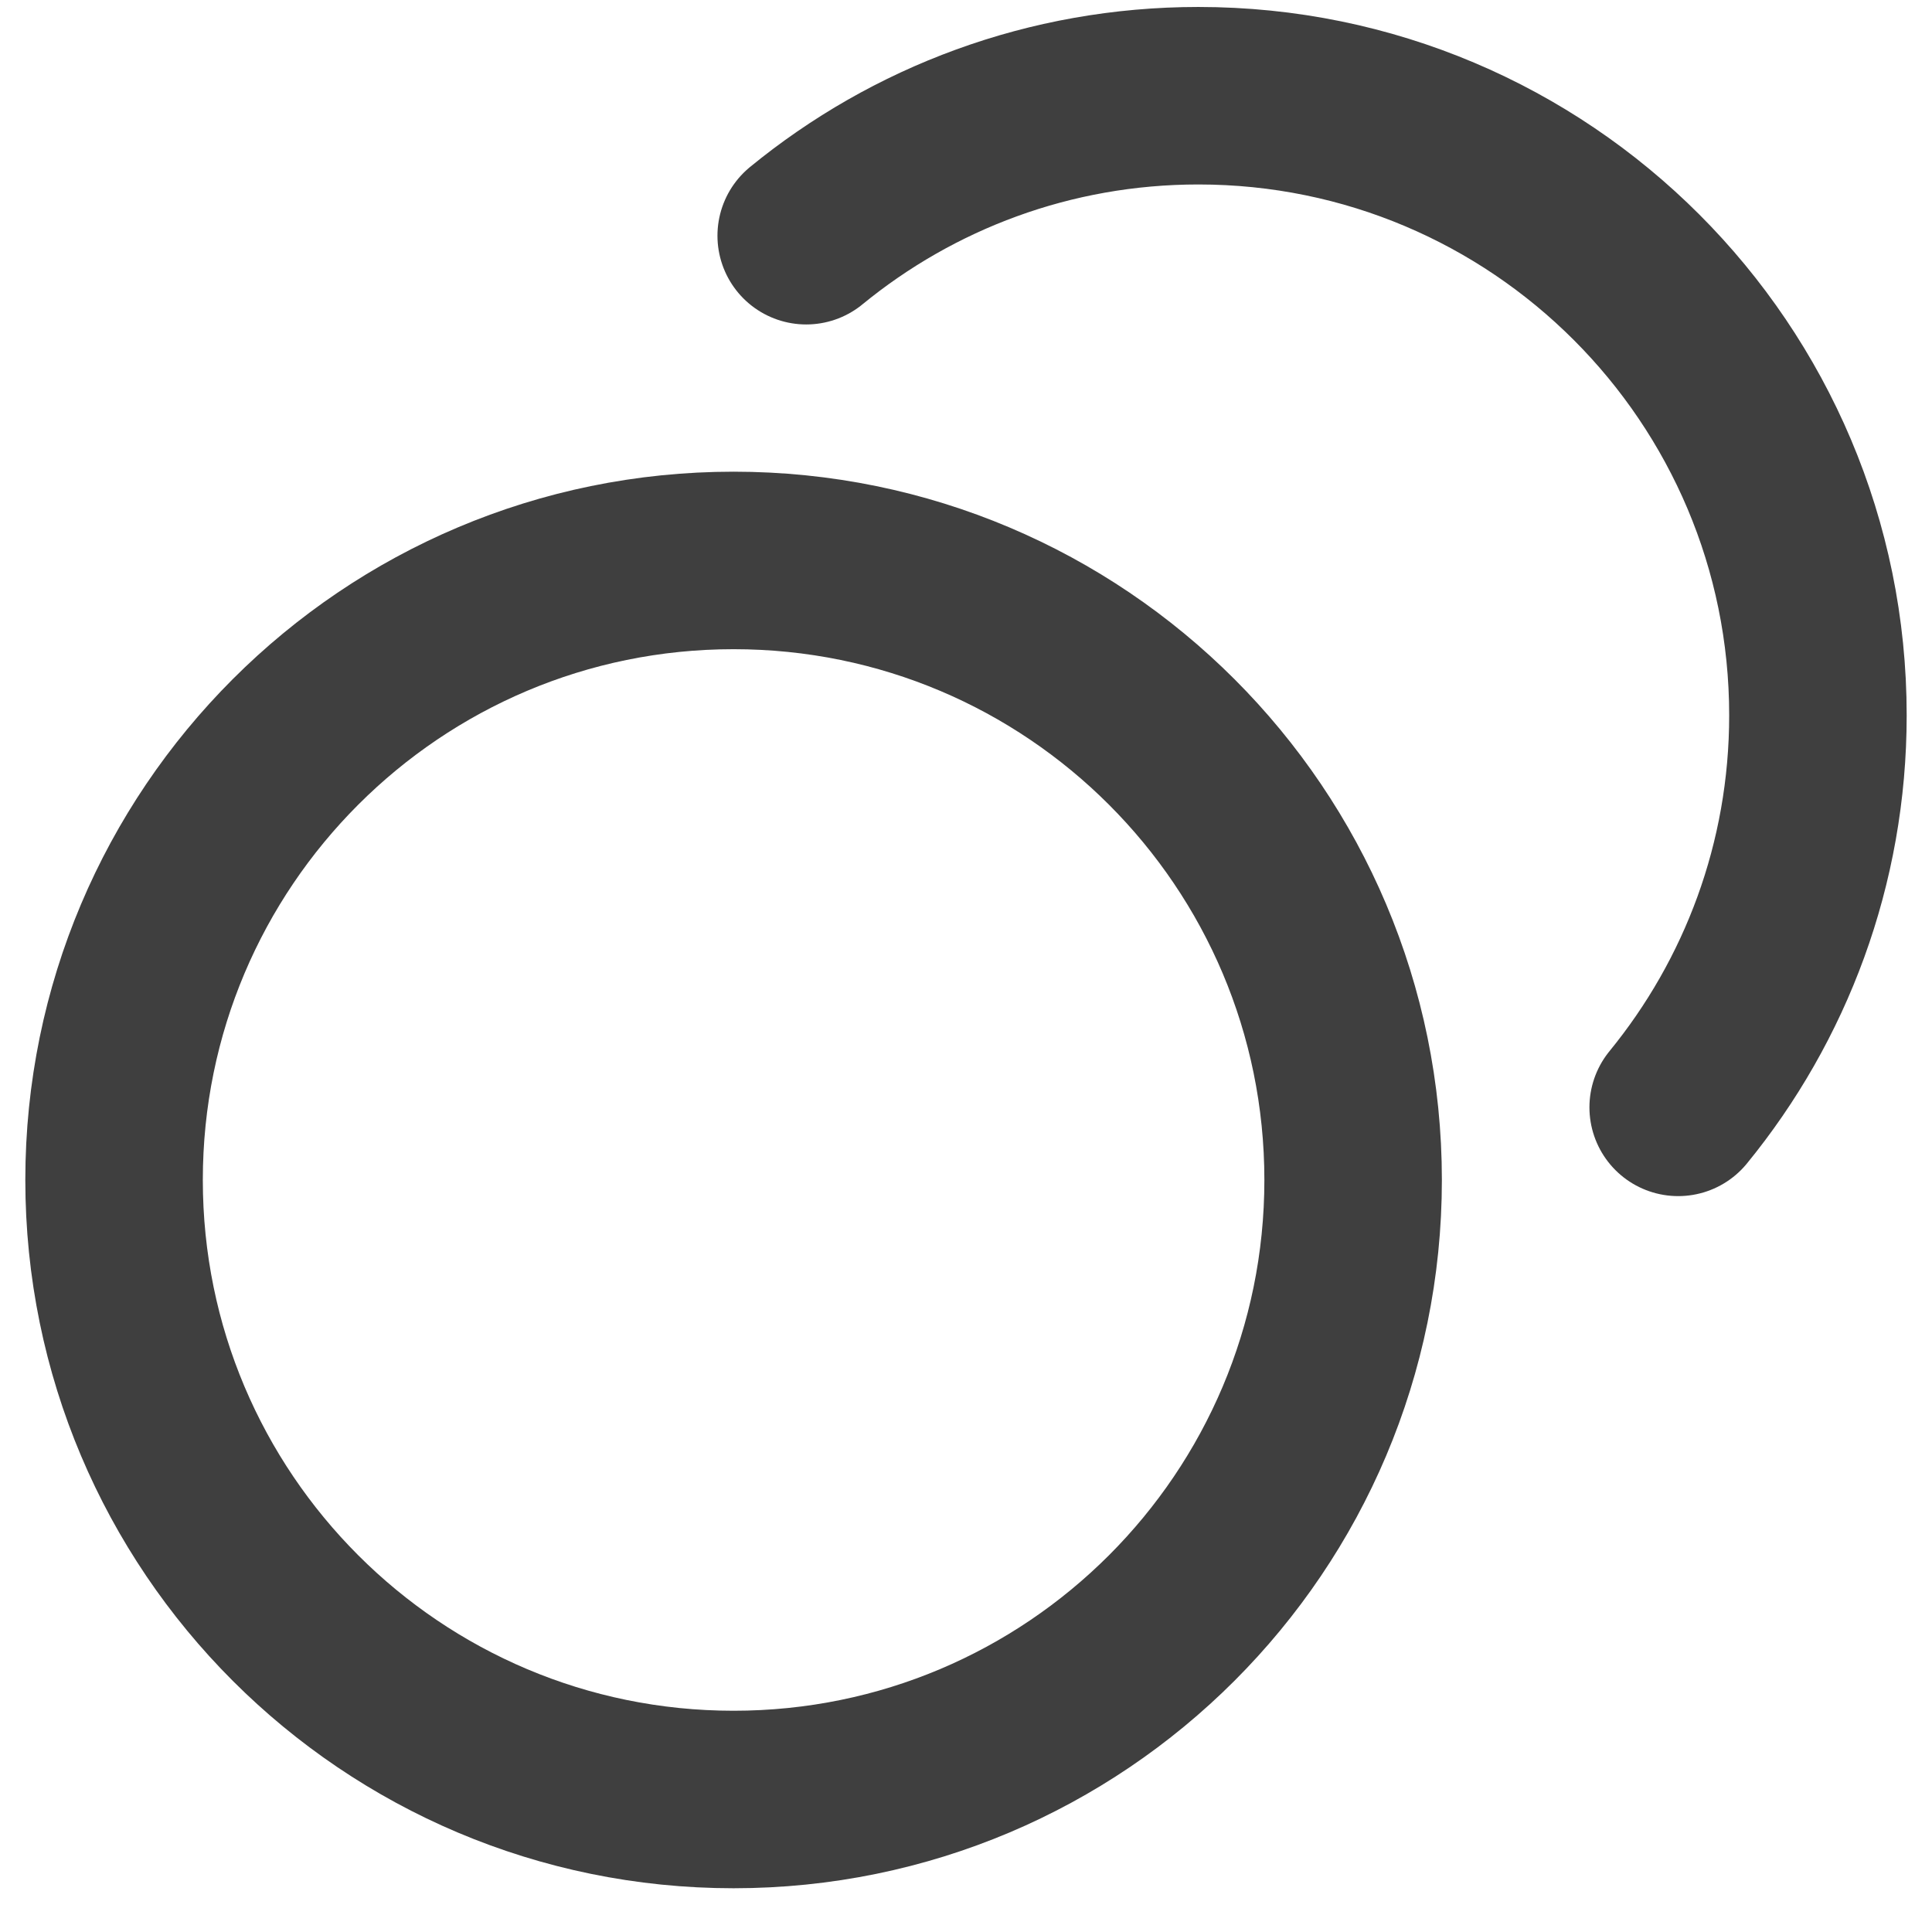 <svg width="24" height="24" viewBox="0 0 24 24" fill="none" xmlns="http://www.w3.org/2000/svg">
<path d="M10.015 2.928C11.342 1.841 13.038 1.189 14.887 1.189C19.138 1.189 22.583 4.635 22.583 8.886C22.583 10.734 21.932 12.429 20.847 13.756M16.809 14.658C16.809 18.909 13.364 22.354 9.113 22.354C4.862 22.354 1.417 18.909 1.417 14.658C1.417 10.408 4.862 6.962 9.113 6.962C13.364 6.962 16.809 10.408 16.809 14.658Z" stroke="#3F3F3F" stroke-width="2.205" stroke-linecap="round" stroke-linejoin="round"/>
</svg>
